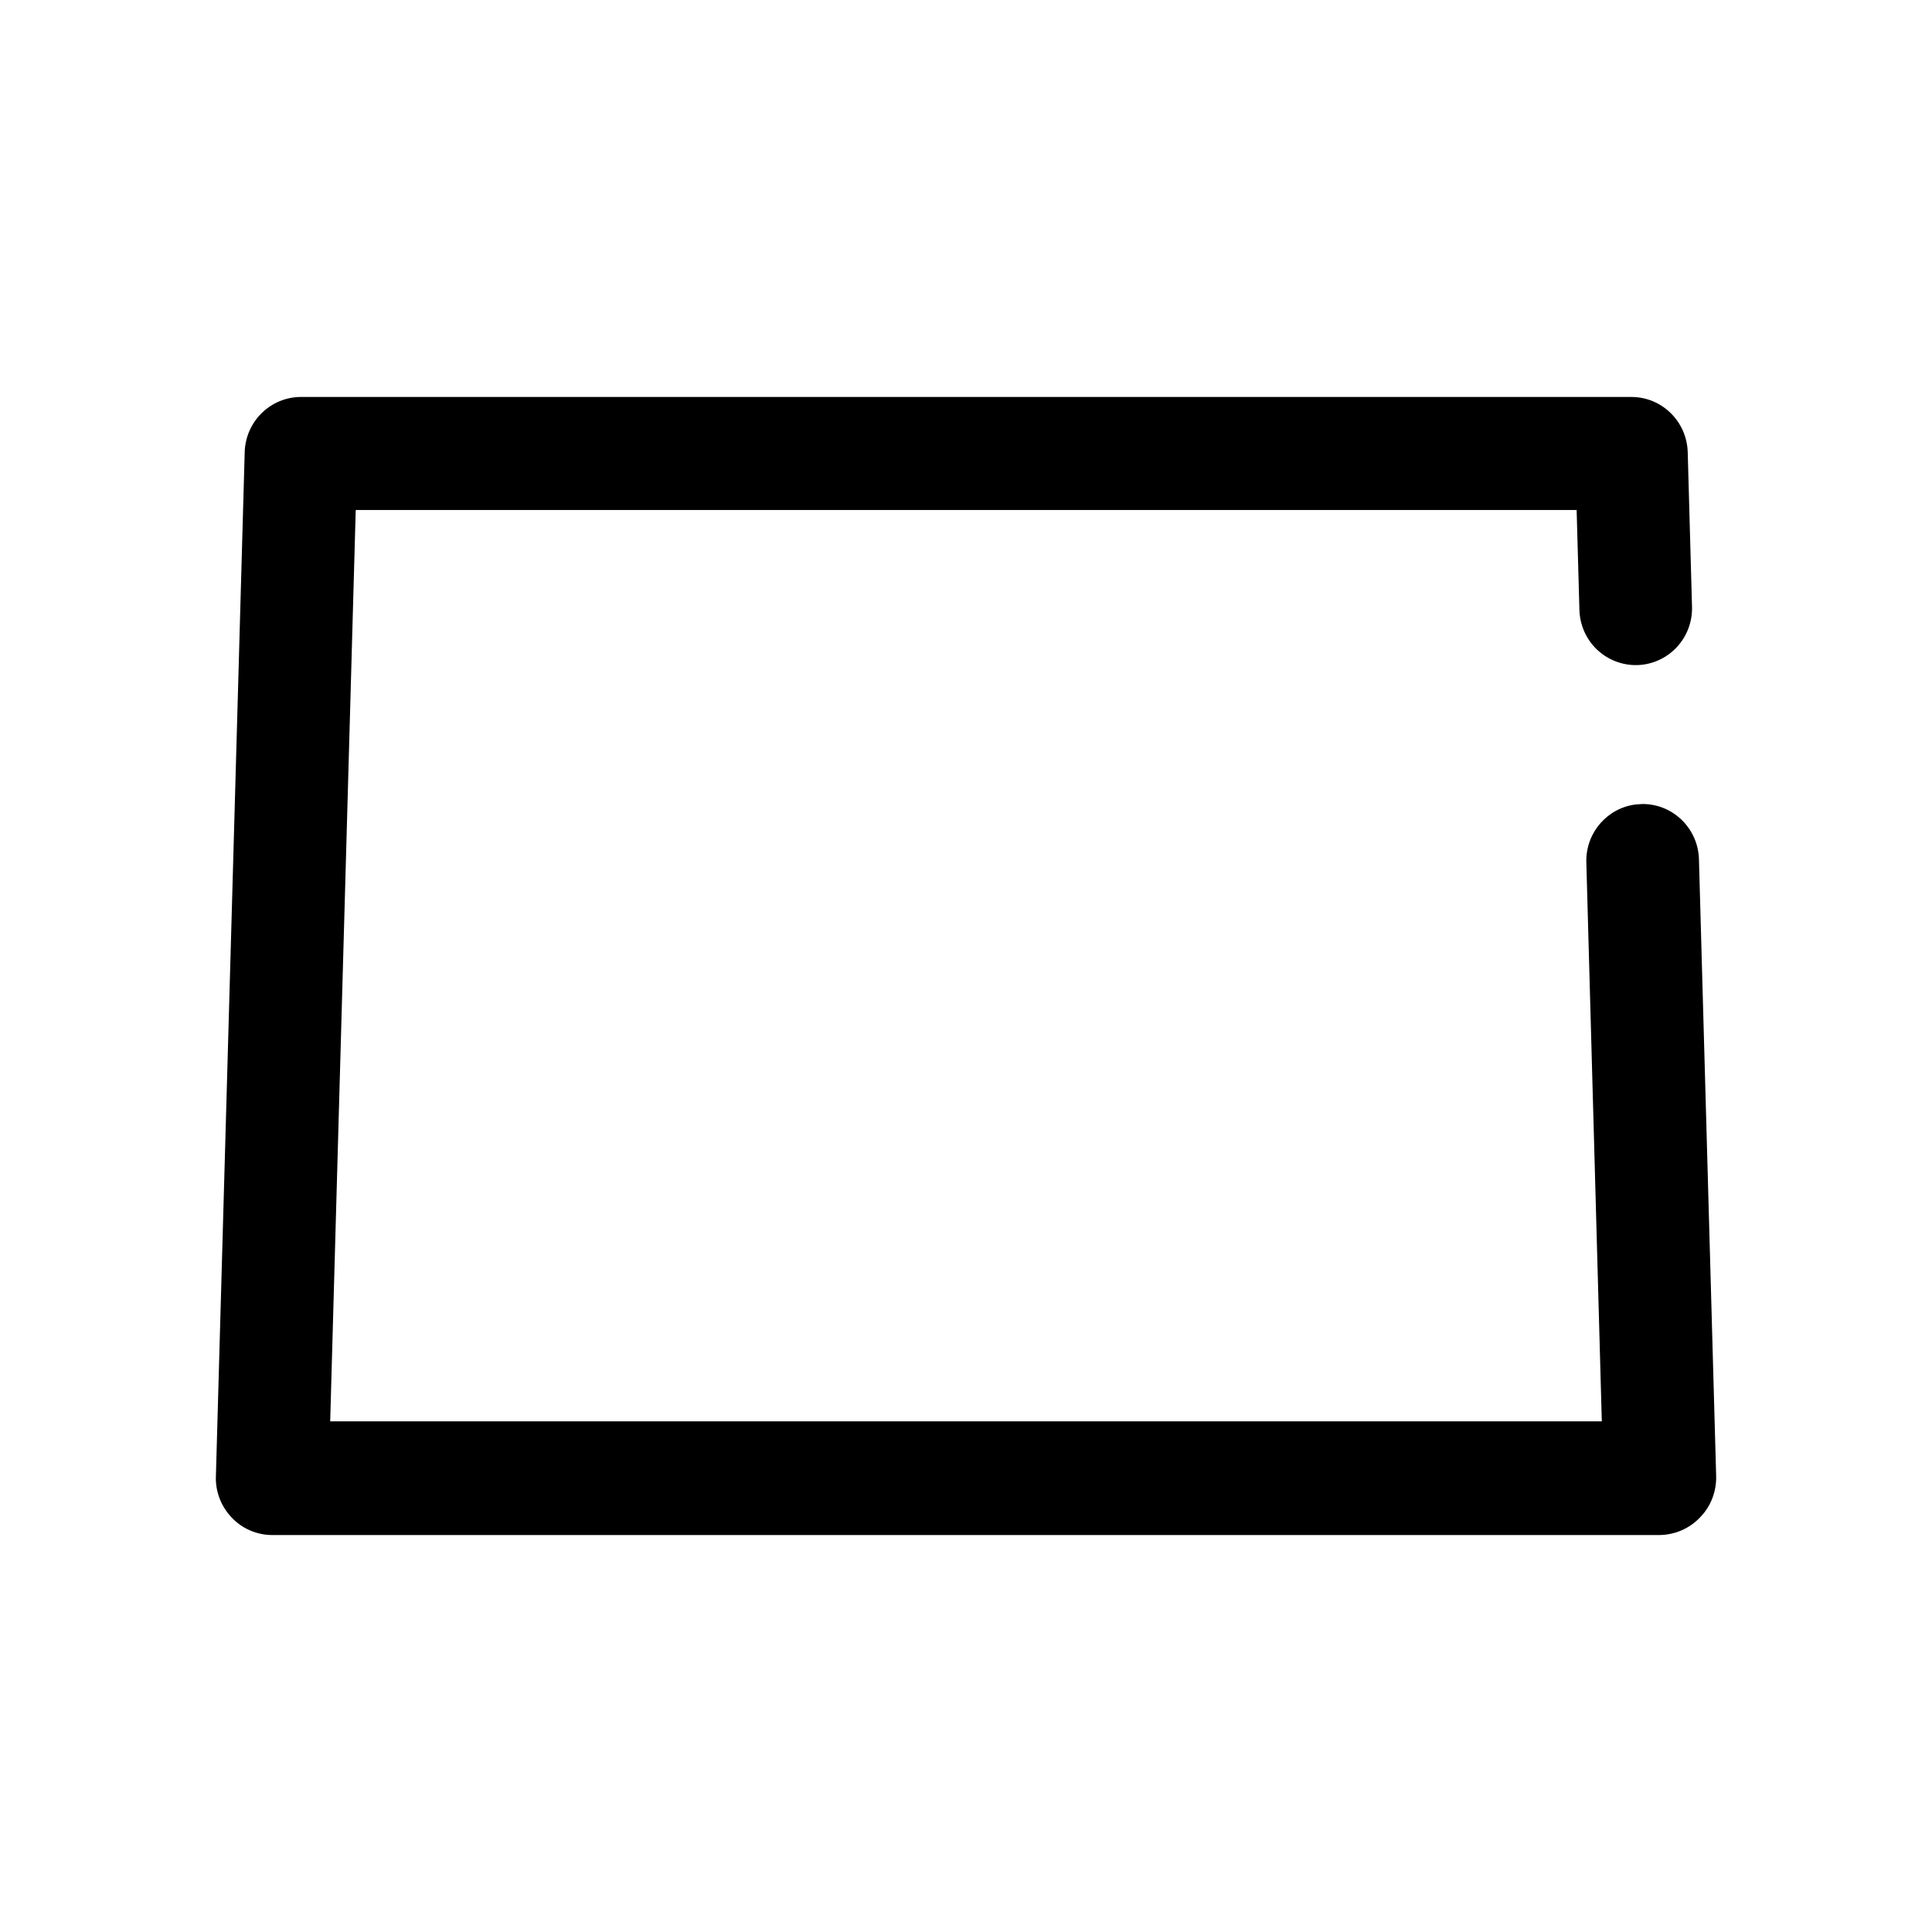<?xml version="1.0" encoding="UTF-8"?>
<svg width="32px" height="32px" viewBox="0 0 32 32" version="1.1" xmlns="http://www.w3.org/2000/svg" xmlns:xlink="http://www.w3.org/1999/xlink">
    <title>state-co</title>
    <g id="state-co" stroke="none" stroke-width="1" fill="none" fill-rule="evenodd">
        <path d="M27.021,6.575 L4.986,6.575 C4.48,6.575 4.068,6.981 4.053,7.488 L3.576,24.448 C3.565,24.701 3.661,24.952 3.84,25.138 C4.012,25.319 4.253,25.424 4.506,25.425 L27.492,25.425 C27.755,25.42 27.996,25.31 28.169,25.121 C28.336,24.948 28.431,24.703 28.425,24.451 L28.14,14.231 C28.125,13.723 27.713,13.317 27.207,13.317 L27.098,13.324 C26.633,13.378 26.274,13.777 26.274,14.259 L26.531,23.542 L5.469,23.542 L5.892,8.447 L26.114,8.447 L26.16,10.099 C26.166,10.347 26.269,10.584 26.448,10.756 C26.629,10.929 26.871,11.023 27.12,11.016 C27.369,11.008 27.605,10.901 27.775,10.717 C27.943,10.536 28.033,10.294 28.025,10.046 L27.954,7.489 C27.939,6.981 27.527,6.575 27.021,6.575 Z" id="Path" fill="#000000" fill-rule="nonzero"></path>
    </g>
</svg>